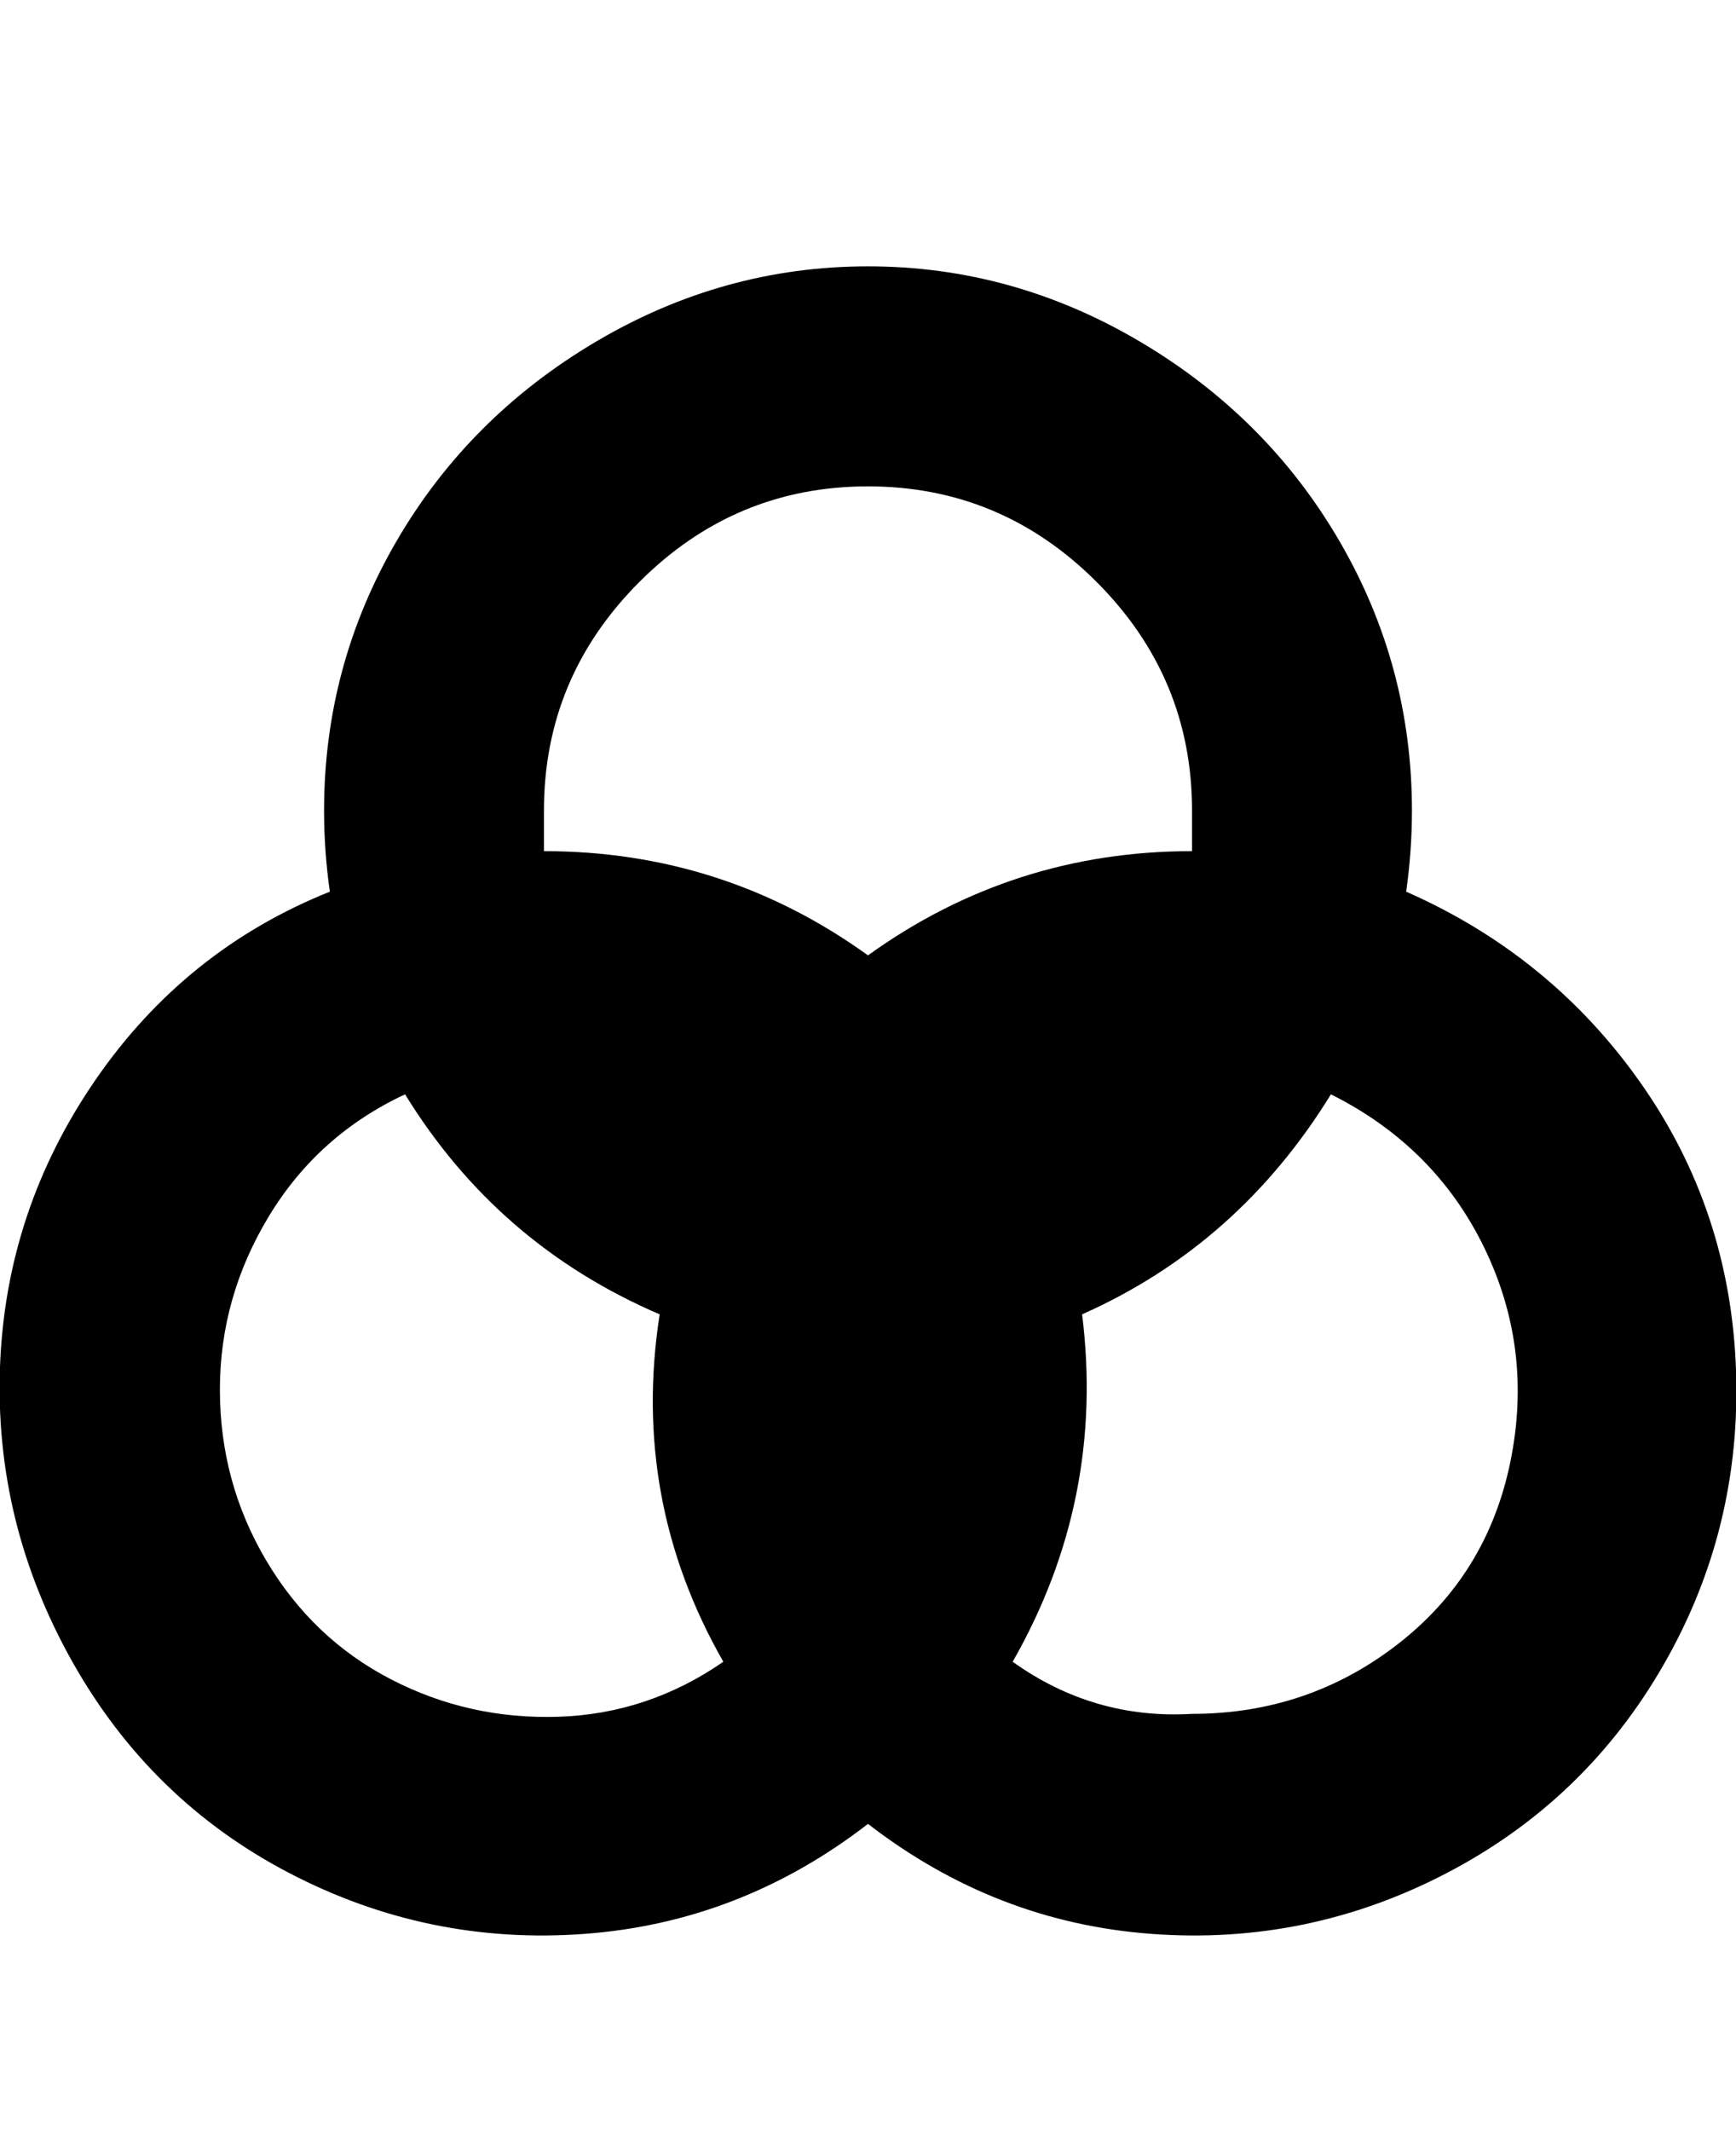 <svg viewBox="0 0 300.002 368" xmlns="http://www.w3.org/2000/svg"><path d="M243 154q1-7 1-14 0-25-12.5-46.5T197 59q-22-13-47-13t-47 13Q81 72 68.5 93.5 56.003 115 56.003 140q0 7 1 14-25 10-40.5 32.5T.002 236q-1 27 12.5 51t37.5 36.5Q74 336 101 334t49-19q22 17 49 19t51-10.5q24-12.5 37.5-36t12.5-51q-1-27.5-16.5-49.5t-40.5-33zm-93-70q23 0 39.5 16.5T206 140v7q-31 0-56 18-25-18-56-18v-7q0-23 16.5-39.5T150 84zM38 240q.002-16 8.502-30T70 189q16 26 44 38-5 32 11 60-13 9-28.5 9.5t-29-6.5Q54 283 46 269.5t-8-29.5zm168 56q-17 1-31-9 16-28 12-60 27-12 43-38 18 9 26.502 26.5 8.5 17.5 4.5 37t-19.5 31.5Q226 296 206 296z"/></svg>